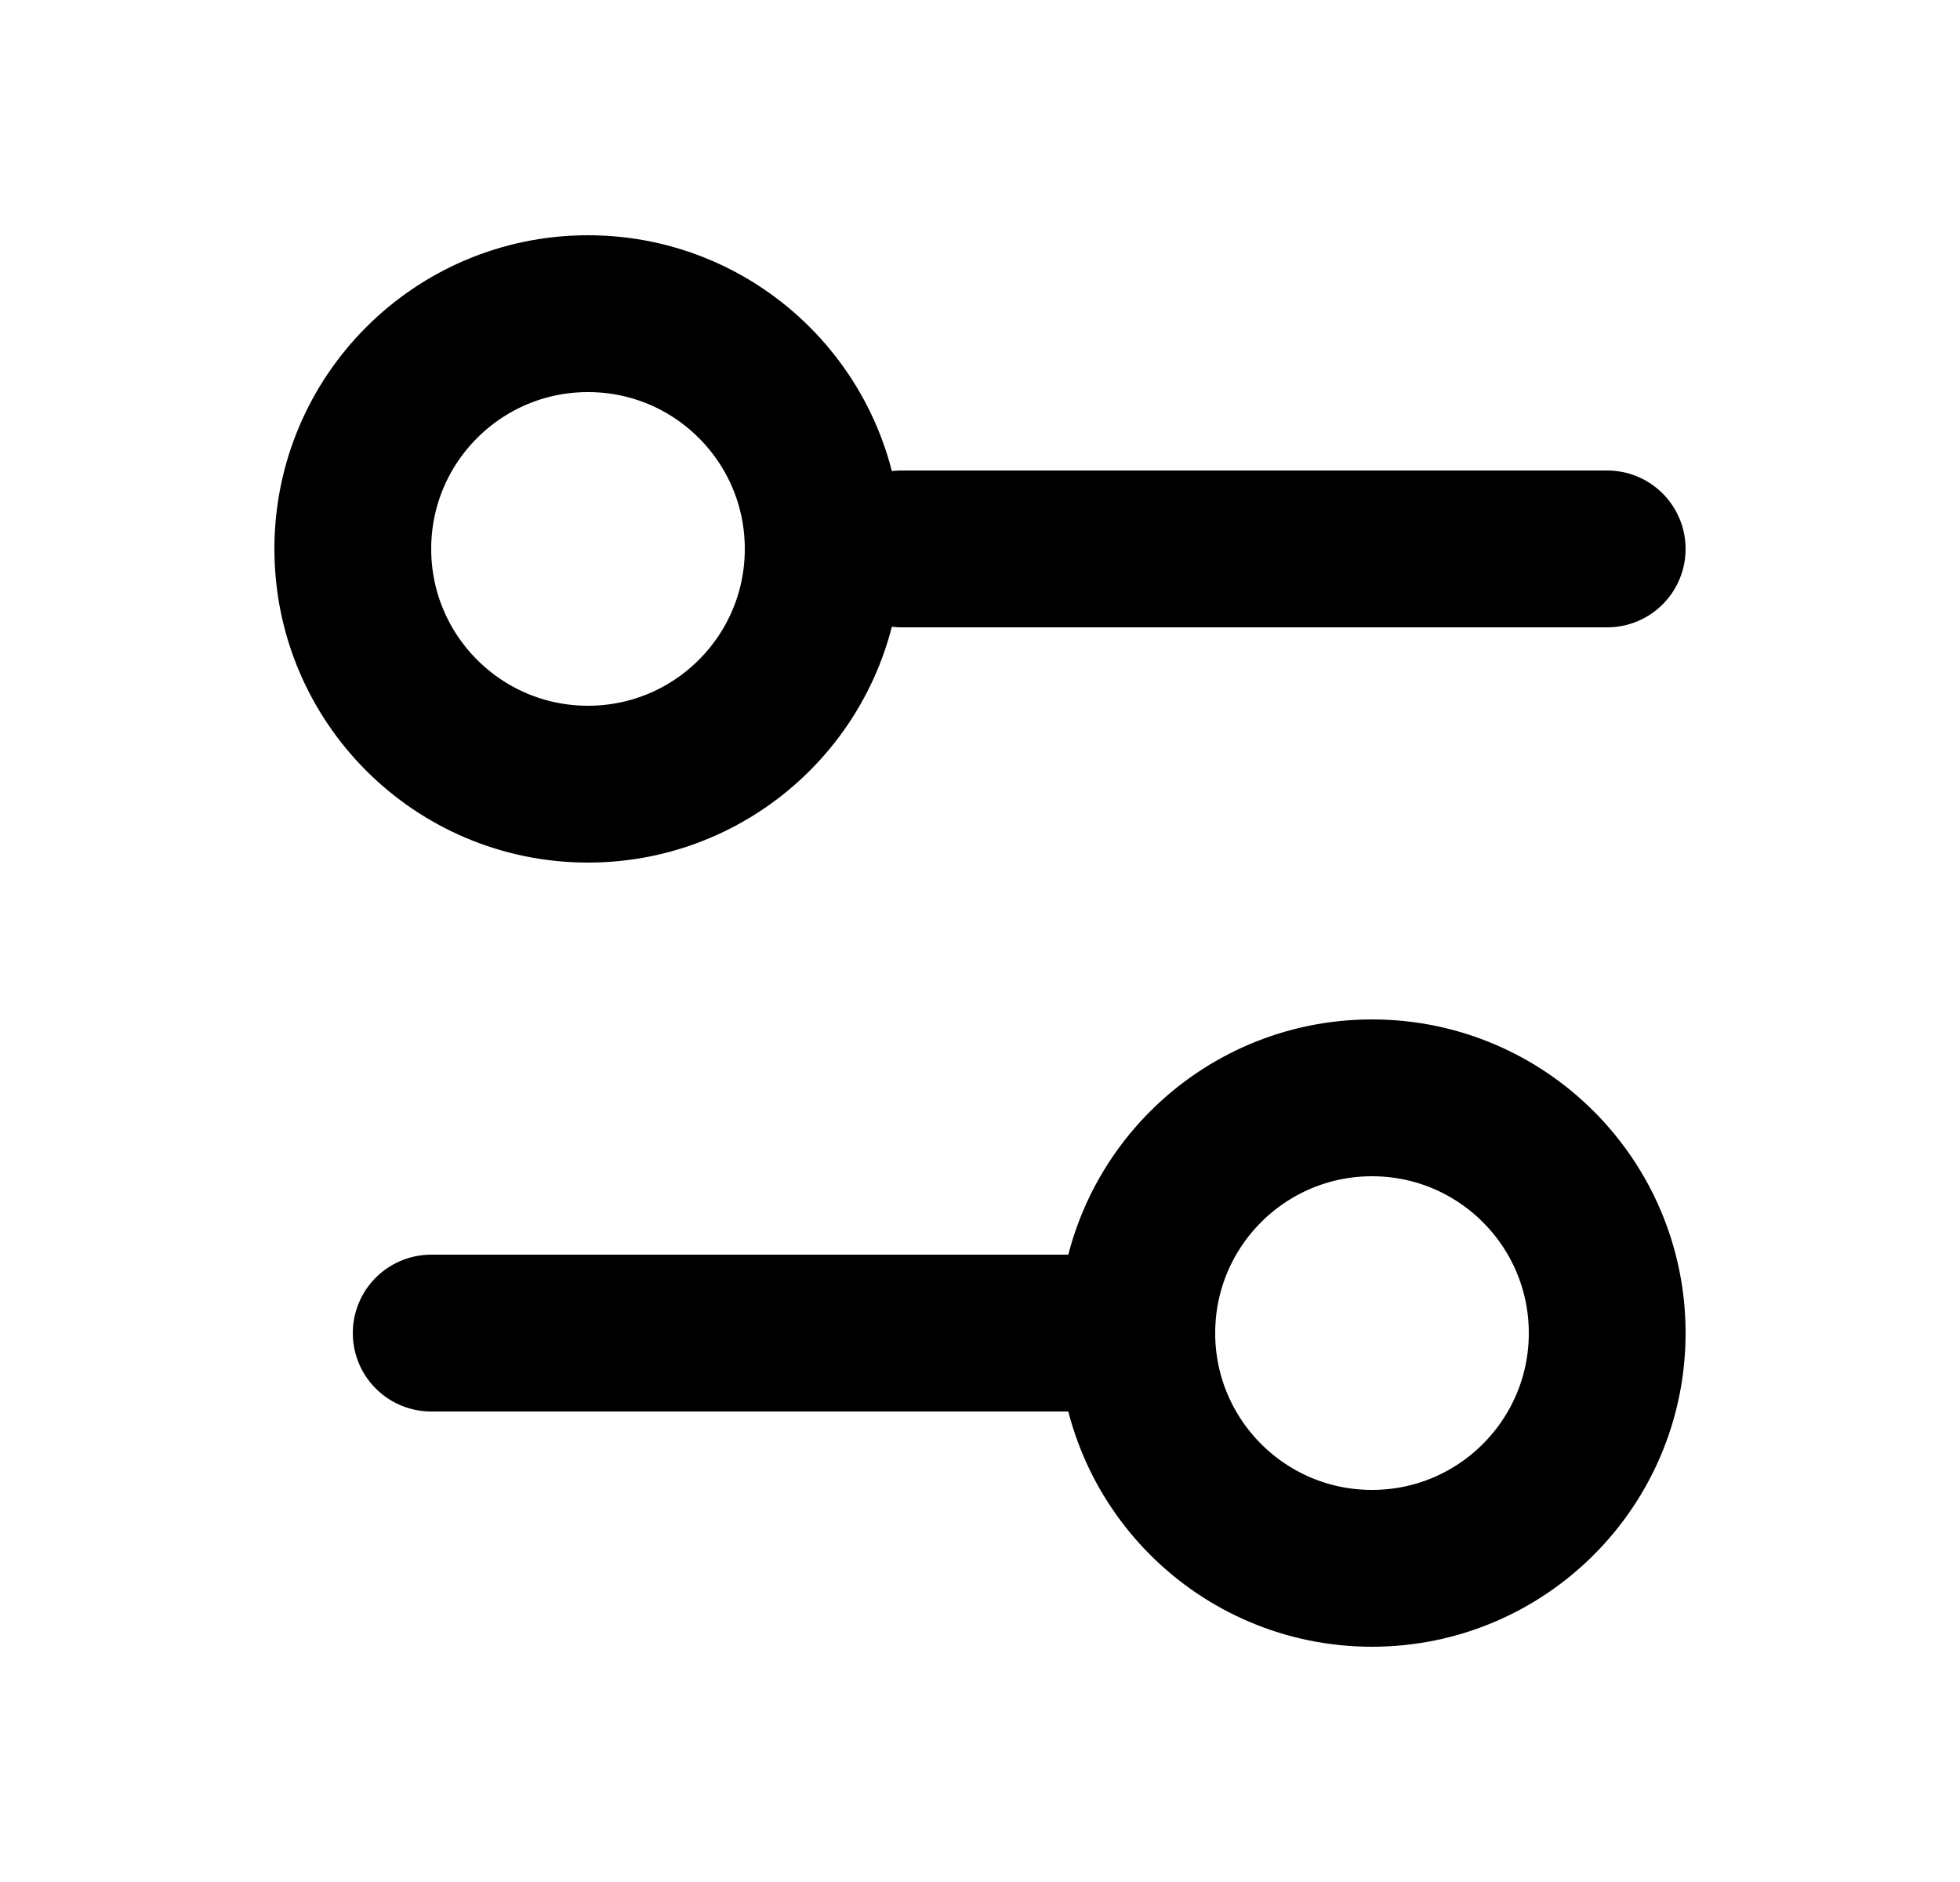 <svg width="25" height="24" viewBox="0 0 25 24" fill="none" xmlns="http://www.w3.org/2000/svg">
<path d="M20.5 7H11.5" stroke="black" stroke-width="2" stroke-linecap="round" stroke-linejoin="round"/>
<path d="M14.5 17H5.5" stroke="black" stroke-width="2" stroke-linecap="round" stroke-linejoin="round"/>
<path d="M17.5 20C19.157 20 20.5 18.657 20.5 17C20.5 15.343 19.157 14 17.5 14C15.843 14 14.5 15.343 14.5 17C14.5 18.657 15.843 20 17.5 20Z" stroke="black" stroke-width="2" stroke-linecap="round" stroke-linejoin="round"/>
<path d="M7.5 10C9.157 10 10.5 8.657 10.5 7C10.5 5.343 9.157 4 7.5 4C5.843 4 4.5 5.343 4.5 7C4.5 8.657 5.843 10 7.5 10Z" stroke="black" stroke-width="2" stroke-linecap="round" stroke-linejoin="round"/>
</svg>
